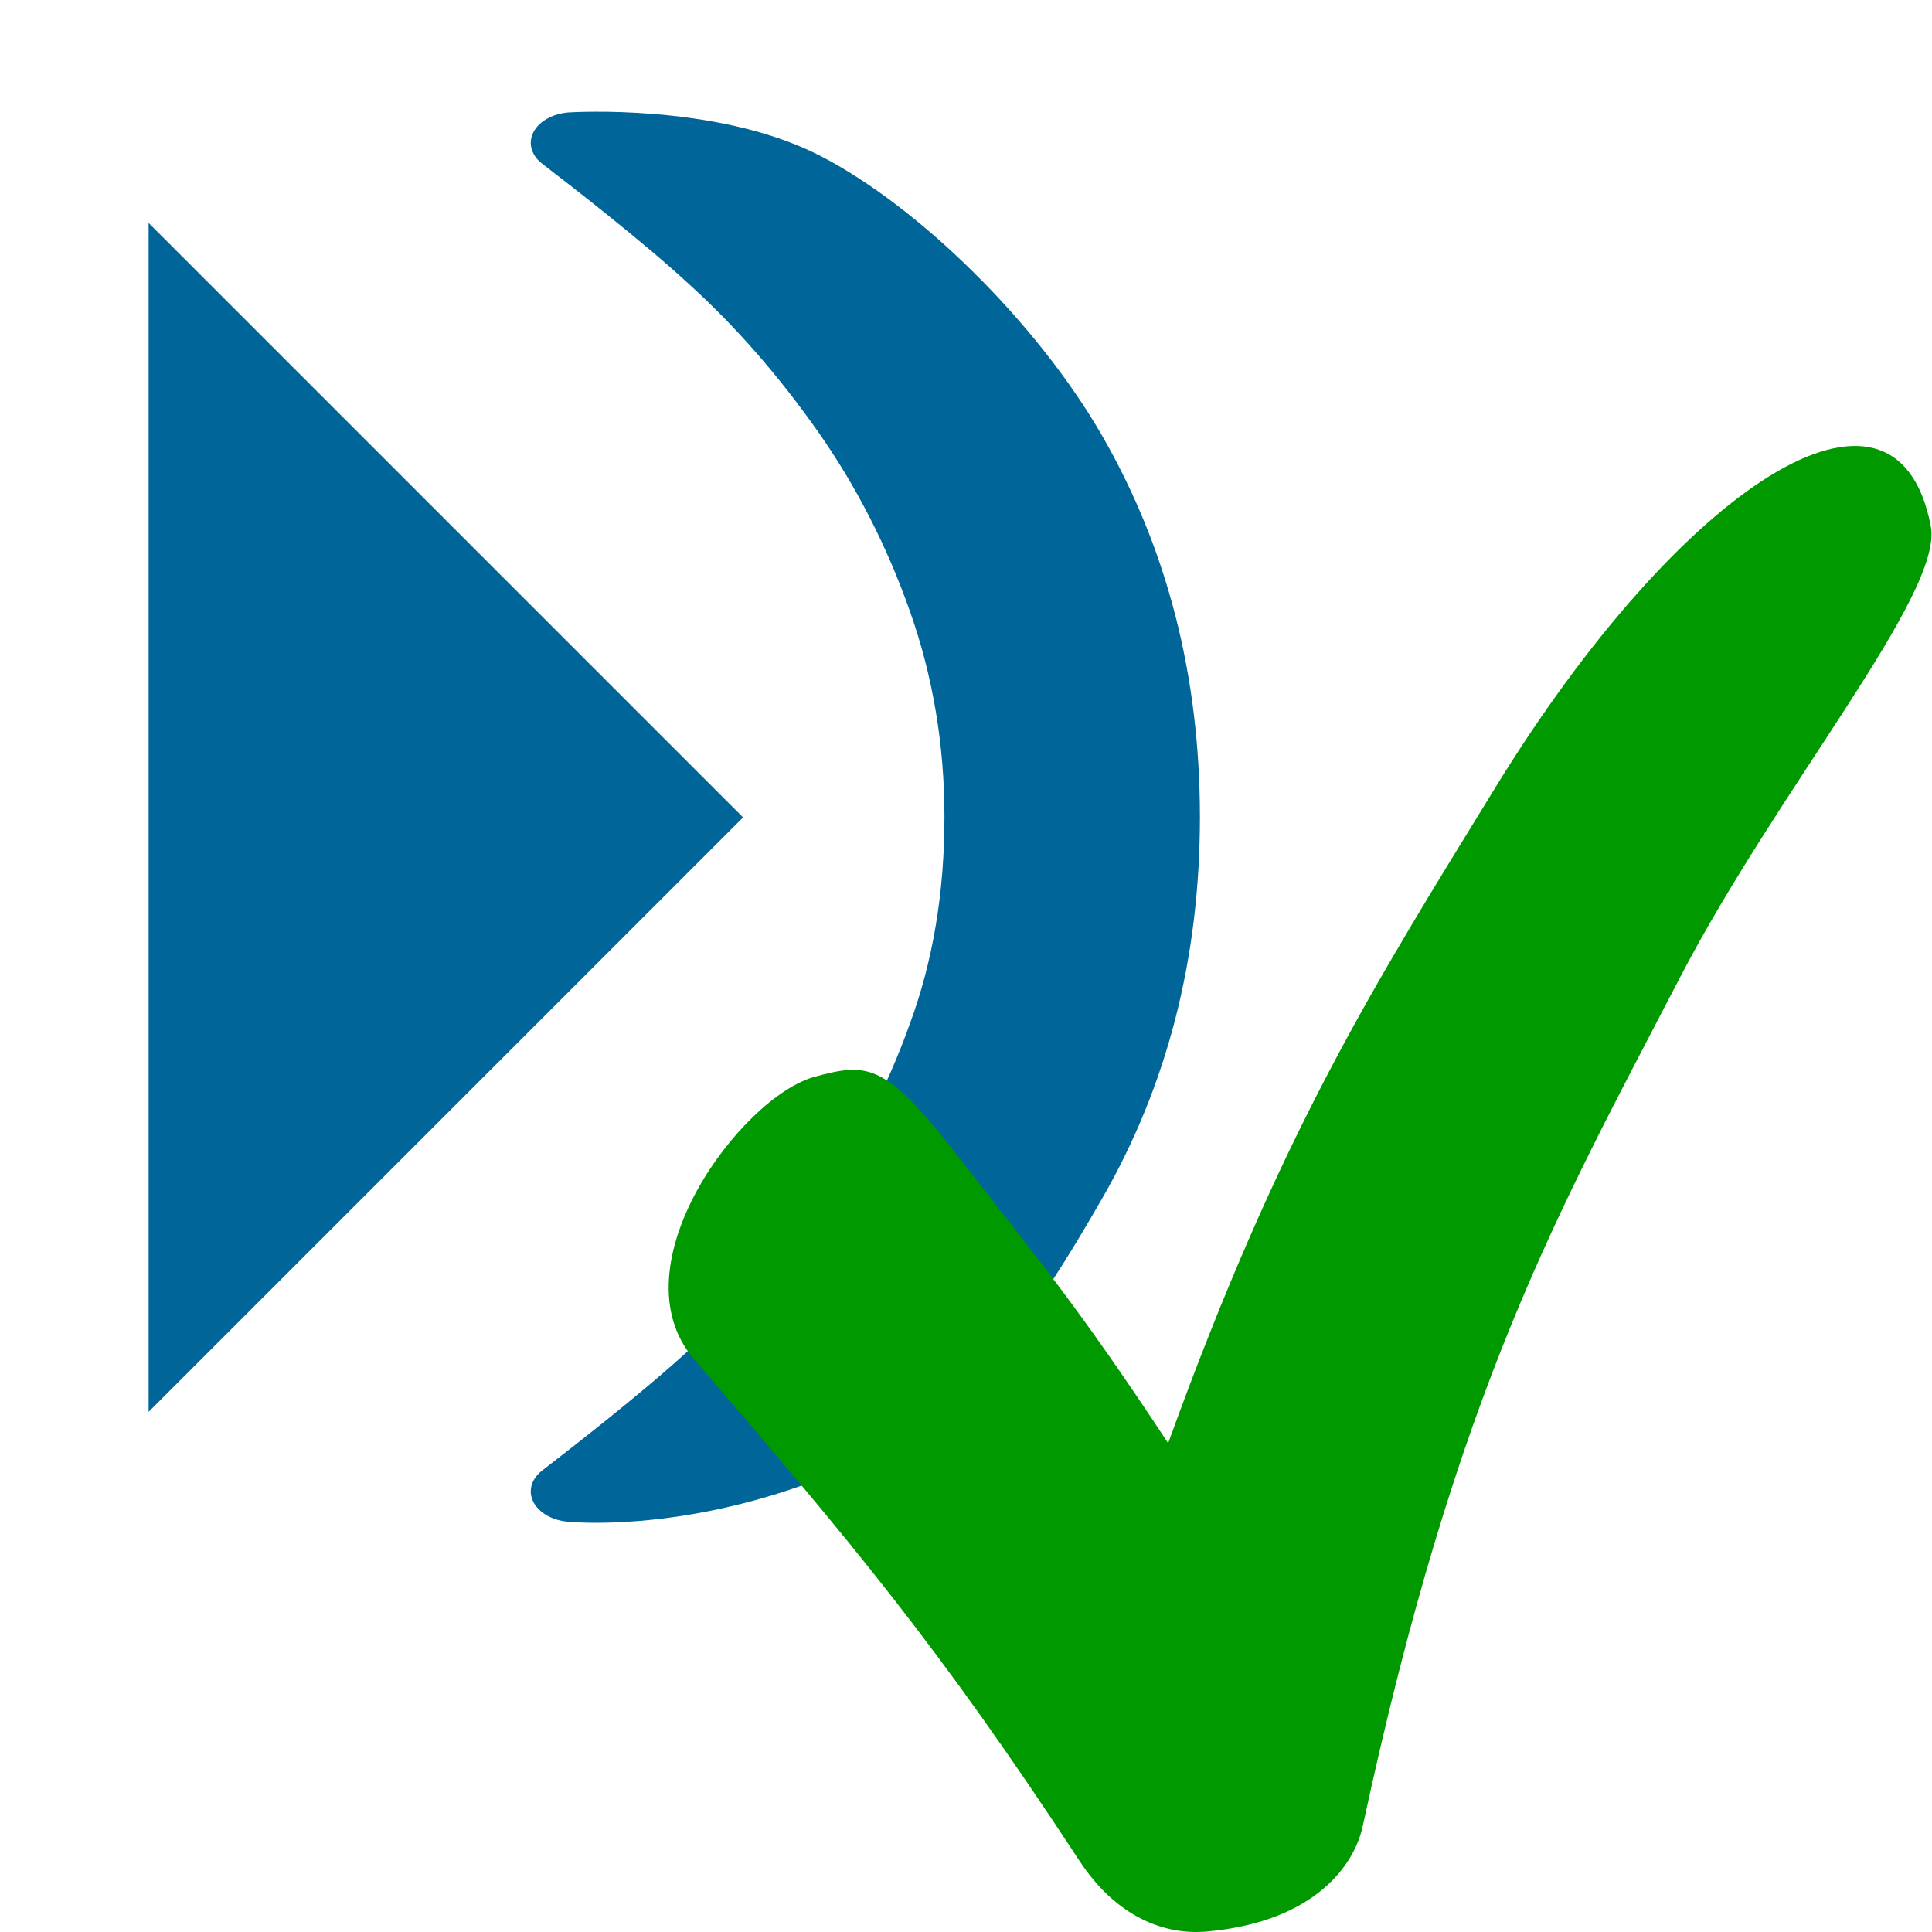 <?xml version="1.0" encoding="UTF-8"?>
<svg width="13" height="13" xmlns="http://www.w3.org/2000/svg">
    <path d="m1 1.5v8l4-4z" fill="#069"/>
    <g transform="matrix(1.175 0 0 .851 -8.2539e-6 .75)" stroke-width=".5">
        <path d="m6.63 5.58c0 1.087-0.182 2.064-0.545 2.931-0.363 0.867-0.734 1.688-1.53 2.102-0.726 0.377-1.274 0.298-1.274 0.298 0.143-0.152 0.571-0.609 0.856-0.97 0.289-0.358 0.543-0.758 0.762-1.203 0.23-0.462 0.412-0.95 0.545-1.463 0.137-0.513 0.206-1.078 0.206-1.696 0-0.592-0.069-1.156-0.206-1.69-0.137-0.535-0.319-1.024-0.545-1.468-0.234-0.459-0.488-0.86-0.762-1.203-0.271-0.347-0.706-0.811-0.856-0.97 0 0 0.76-0.065 1.274 0.298 0.513 0.363 1.166 1.235 1.53 2.102 0.363 0.867 0.545 1.844 0.545 2.931z" fill="#069" stroke="#069" stroke-linecap="round" stroke-linejoin="round" stroke-width=".483"/>
    </g>
    <g transform="matrix(.795 0 0 .747 5.085 2.777)">
        <g transform="matrix(.64 0 0 .64 -2.915 4.849)">
            <path d="m3.738 5.743c-1.05-1.301 0.62-3.689 1.596-3.973 0.718-0.208 0.941-0.195 1.929 1.164 1.014 1.395 1.524 2.019 2.746 3.993 1.49-4.383 2.711-6.427 4.329-9.231 2.439-4.227 5.3-6.225 5.757-3.675 0.17 0.948-2.013 3.679-3.324 6.366-1.614 3.309-2.941 5.763-4.189 11.933-0.105 0.52-0.609 1.341-2.06 1.48-0.558 0.054-1.196-0.201-1.686-0.995-1.872-3.039-3.008-4.473-5.099-7.063z" fill="#090" stroke-width="0"/>
        </g>
    </g>
</svg>
